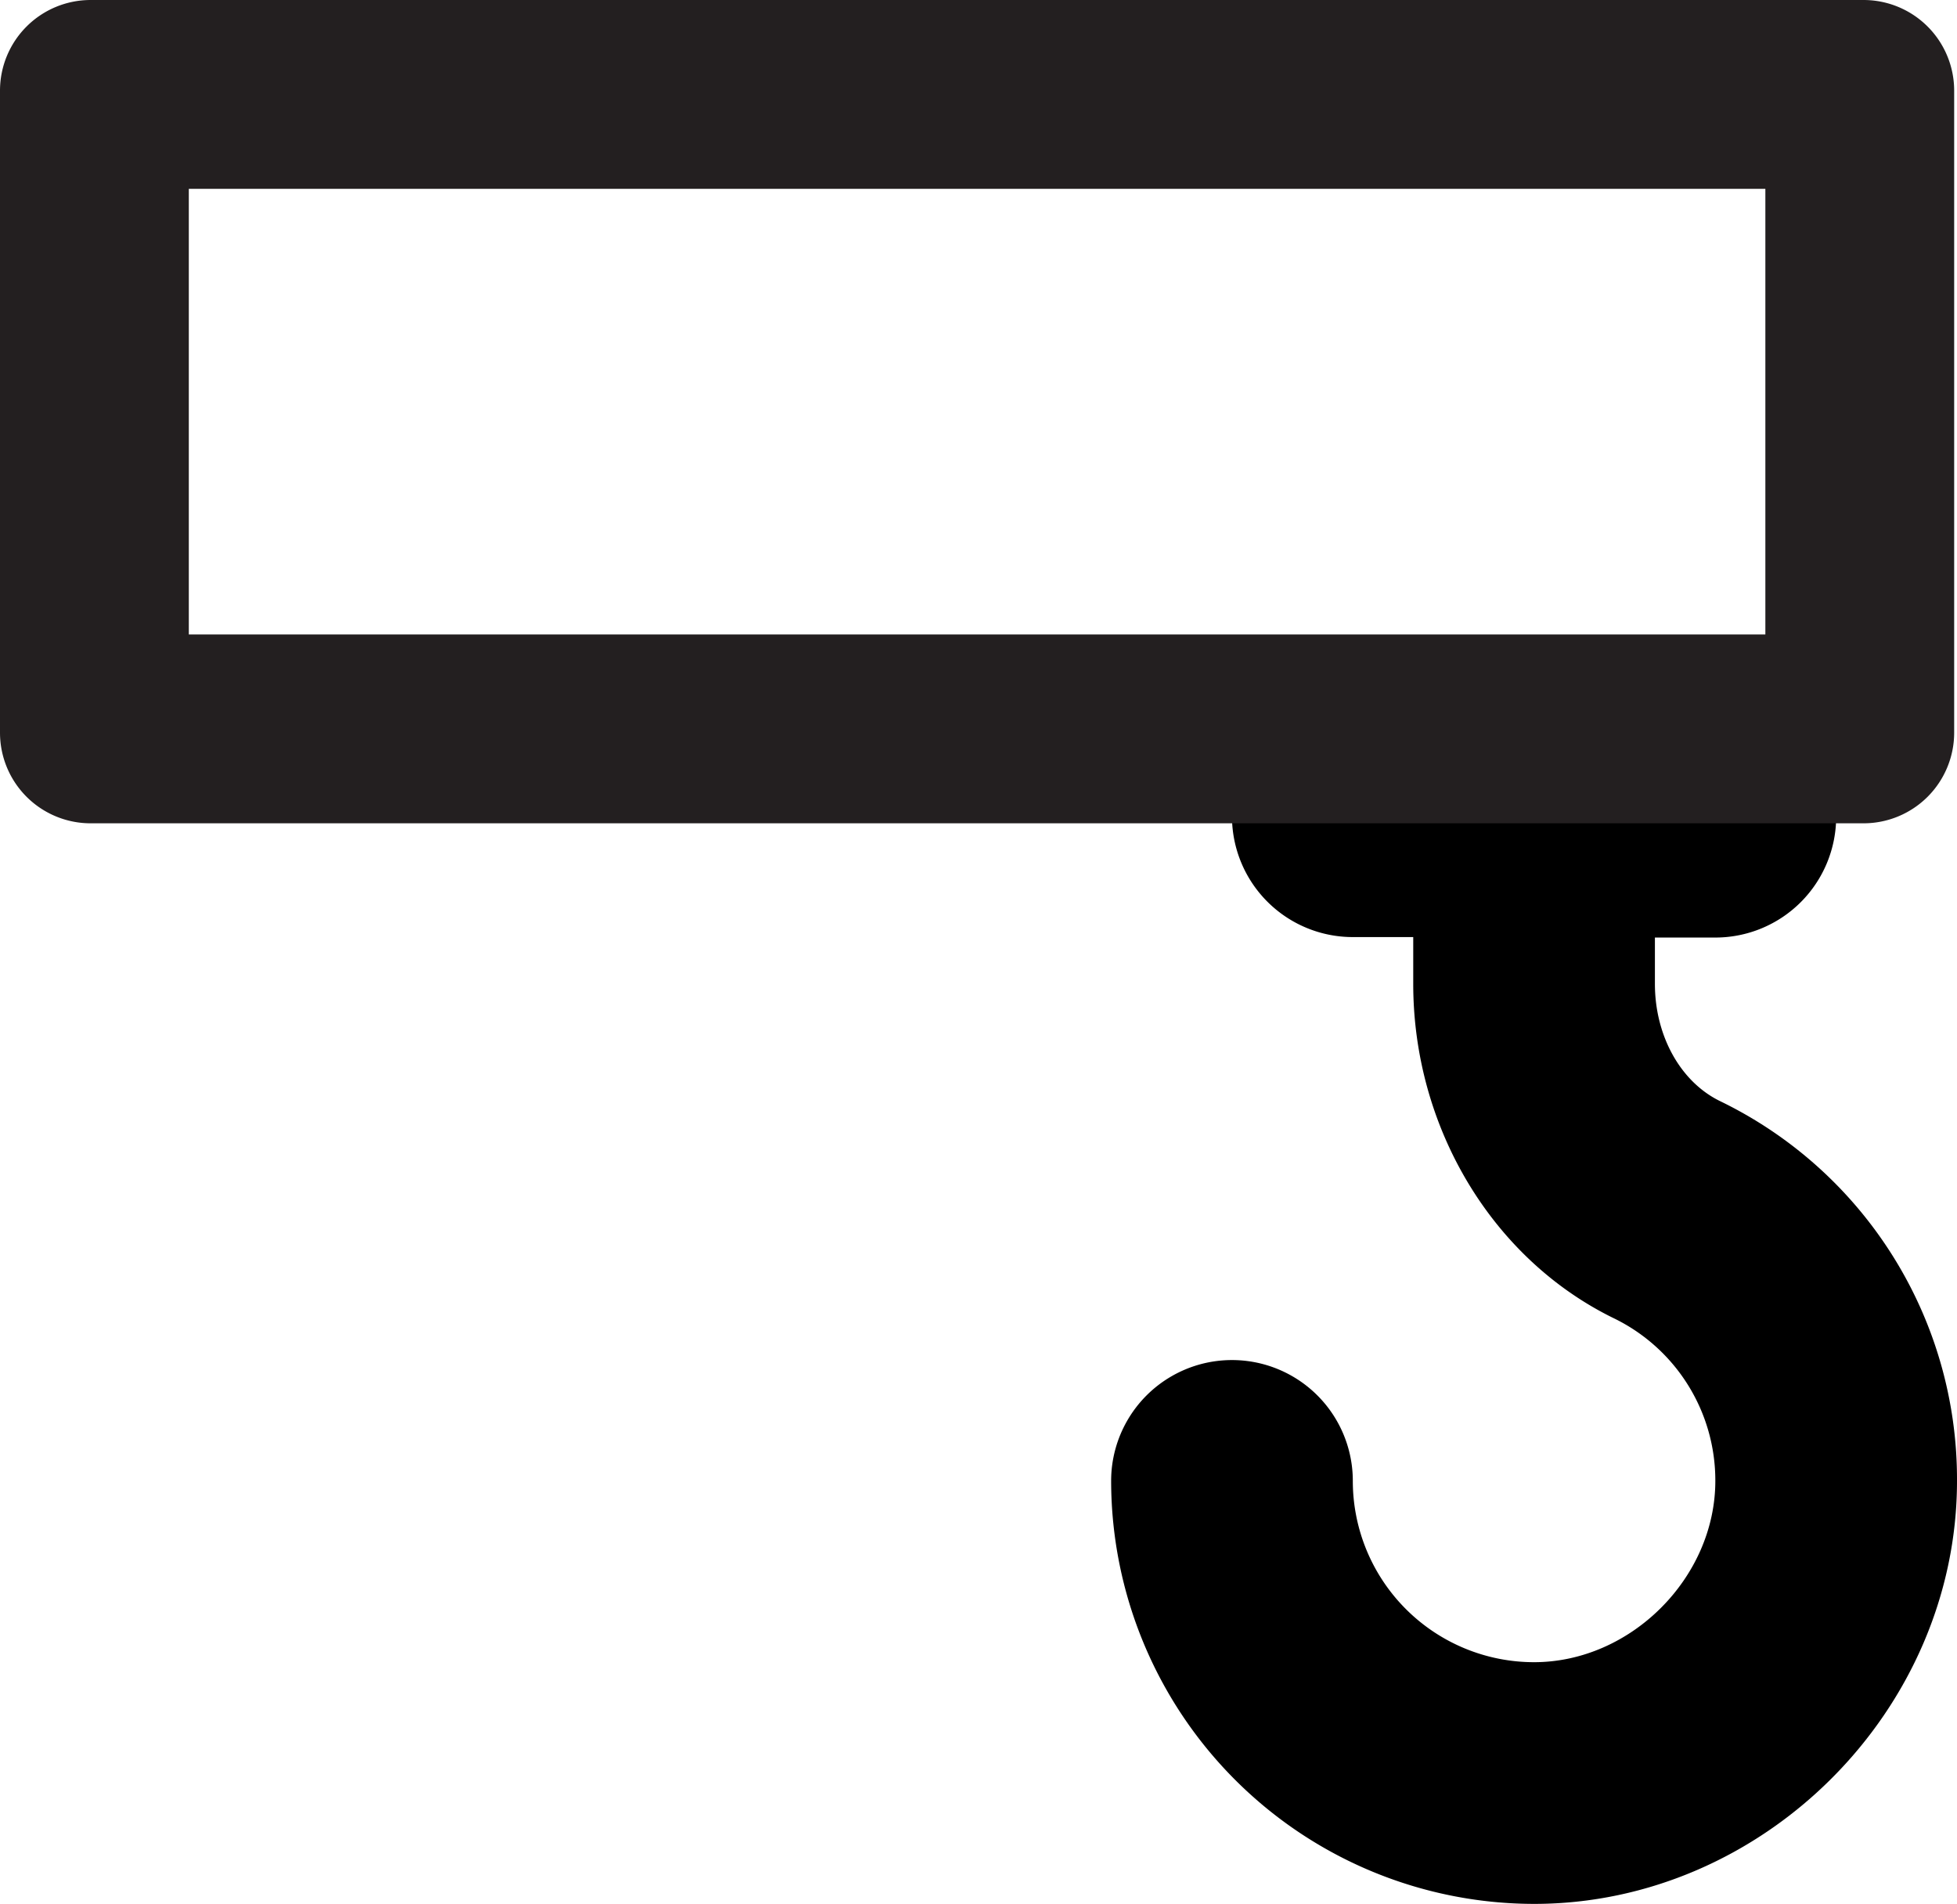 <svg xmlns="http://www.w3.org/2000/svg" xmlns:xlink="http://www.w3.org/1999/xlink" viewBox="0 0 414.6 403.3"><defs><clipPath id="a" transform="translate(0 -6.6)"><rect x="197" width="256.8" height="410.88" style="fill:none"/></clipPath></defs><title>Vector Smart Object</title><g style="clip-path:url(#a)"><path d="M261,179.5a25.6,25.6,0,0,0,25.6,25.6h12.8V215c0,30.4,16.7,58.2,42.4,70.8a38.2,38.2,0,0,1,21.6,34.5c0,20.5-17.9,38.4-38.4,38.4a38.4,38.4,0,0,1-38.4-38.4,25.6,25.6,0,1,0-51.2,0A89.7,89.7,0,0,0,325,409.9c48.6,0,89.6-41,89.6-89.6a89,89,0,0,0-50.3-80.5c-8.3-4.1-13.7-13.8-13.7-24.8v-9.8h12.8A25.6,25.6,0,0,0,389,179.5Zm116.6-38.4" transform="translate(0 -6.6)"/></g><path d="M374,46.6V141H40V46.6H374m20.8-40H19.2A19.2,19.2,0,0,0,0,25.8v136A19.2,19.2,0,0,0,19.2,181H394.8A19.2,19.2,0,0,0,414,161.8V25.8A19.2,19.2,0,0,0,394.8,6.6Z" transform="translate(0 -6.6)" style="fill:#231f20"/></svg>
